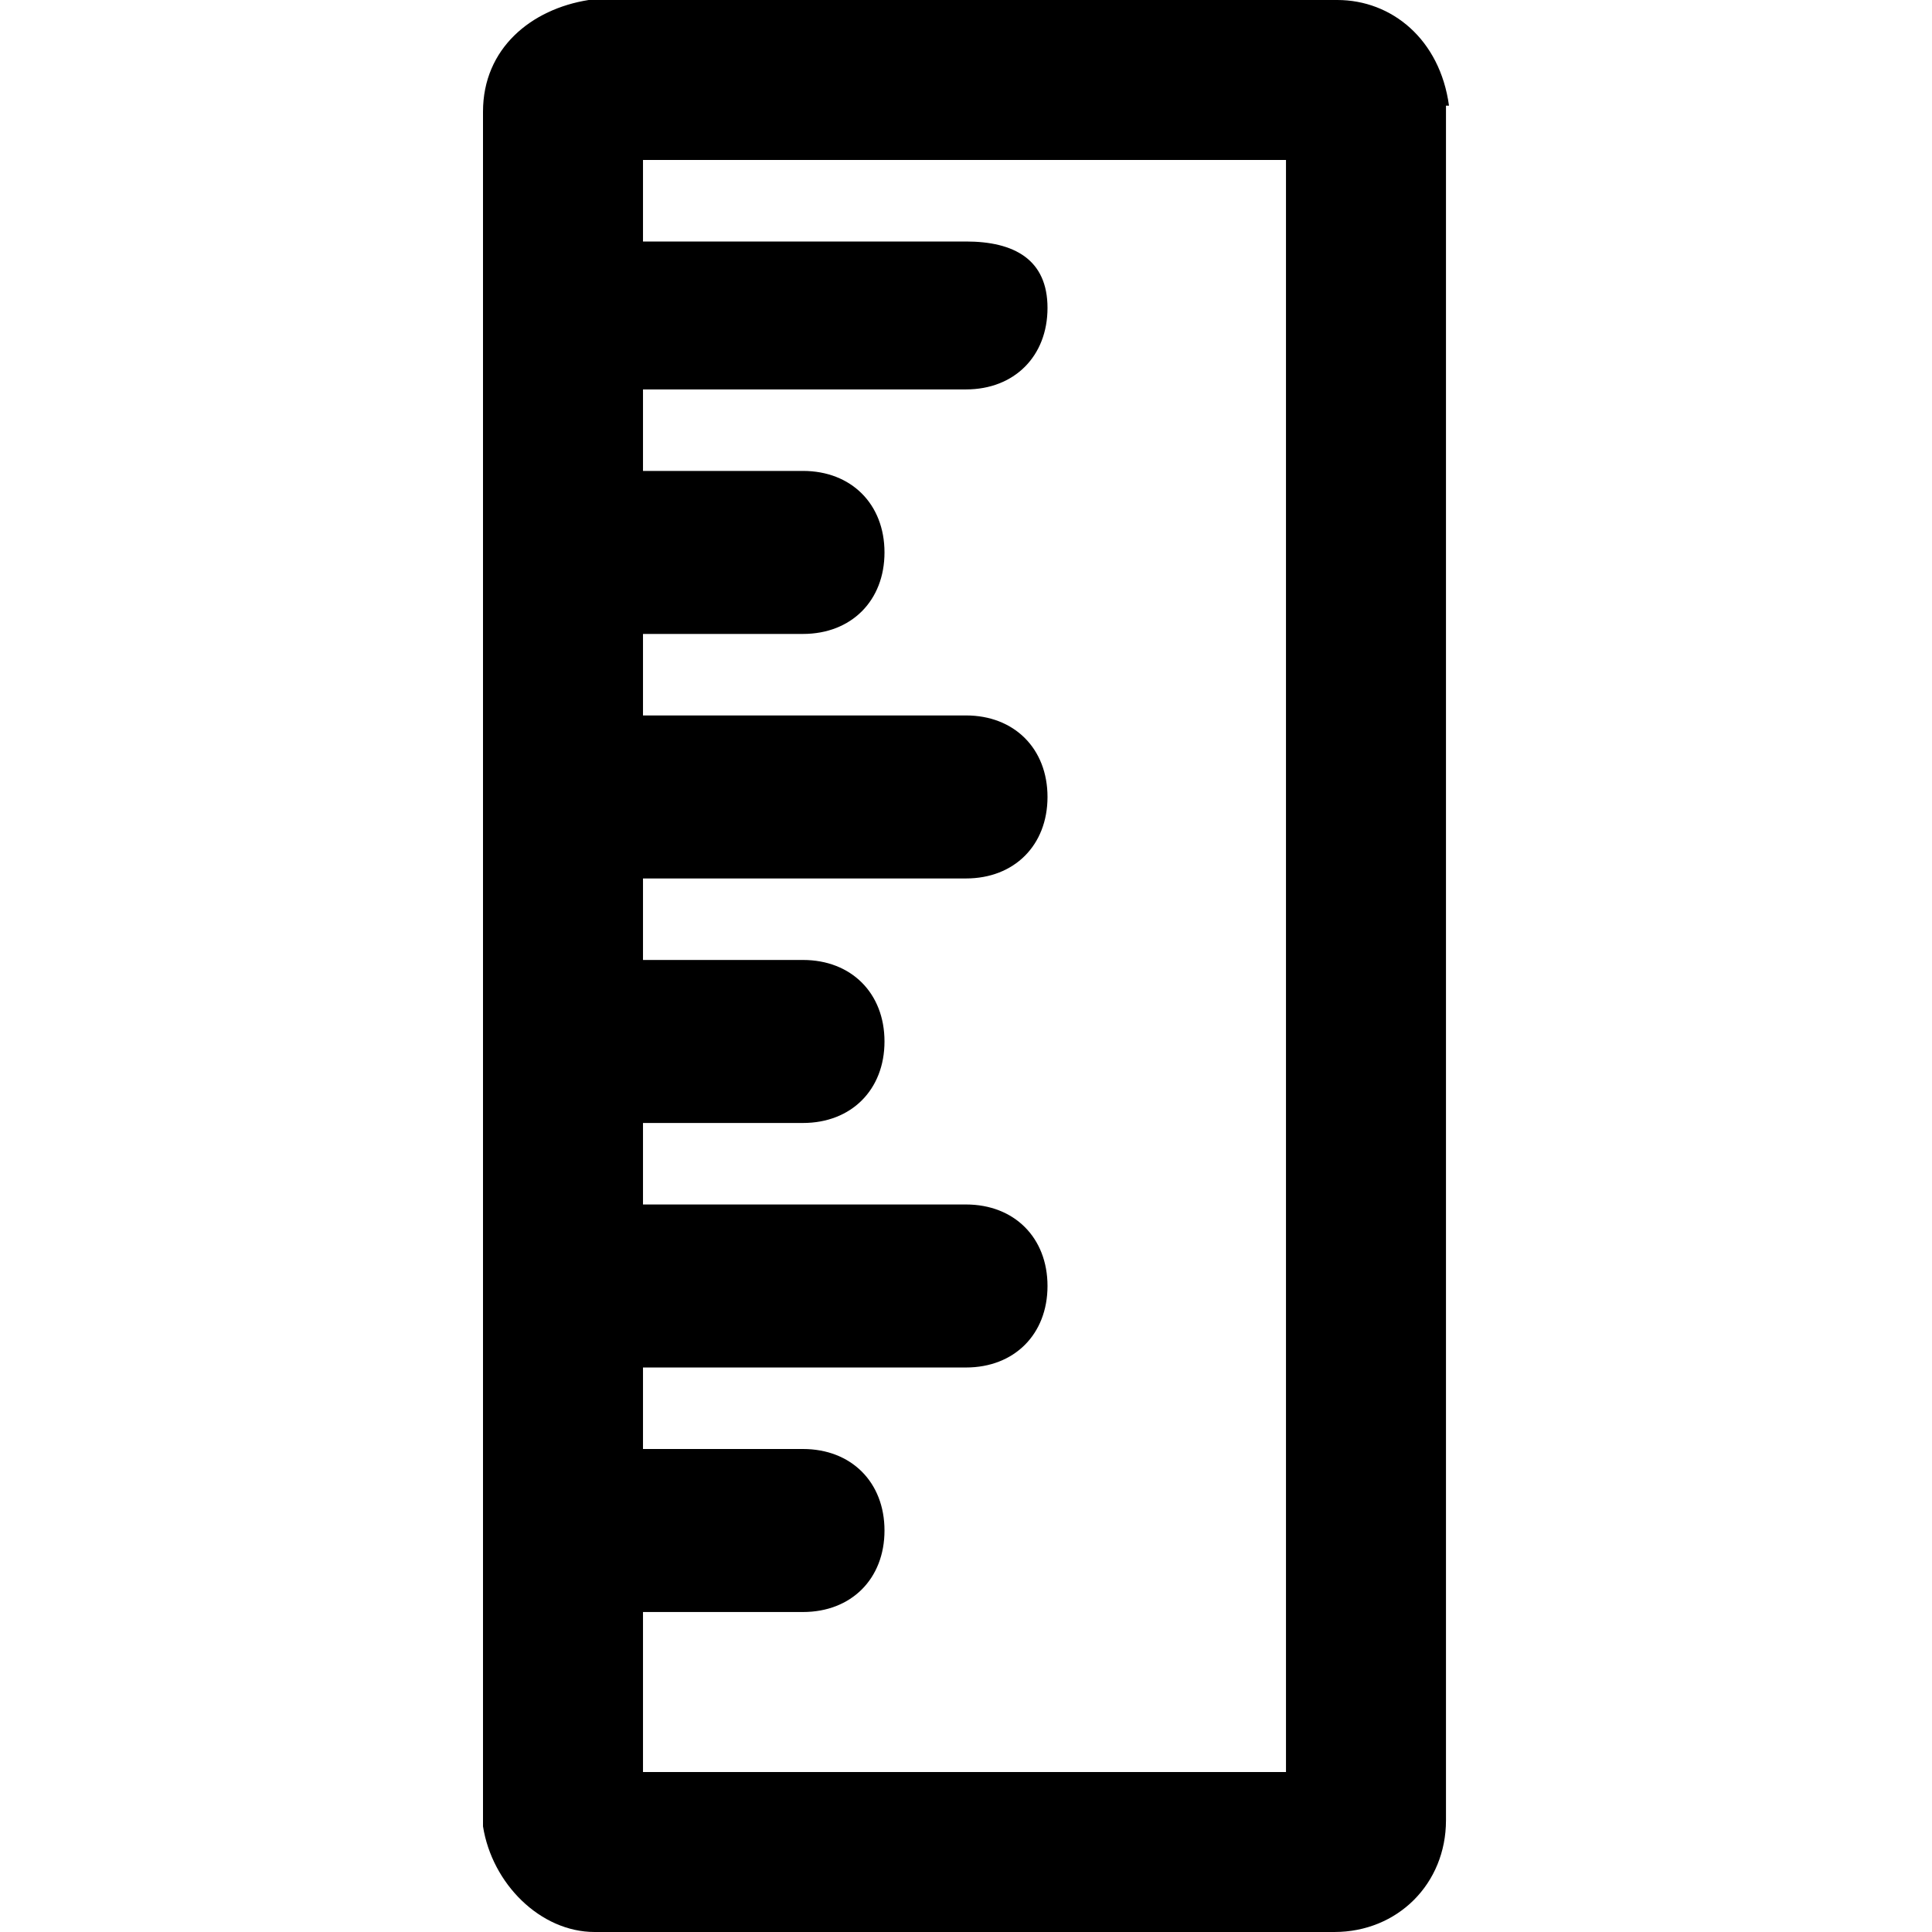 <?xml version="1.0" encoding="utf-8"?>
<!-- Generator: Adobe Illustrator 23.0.0, SVG Export Plug-In . SVG Version: 6.00 Build 0)  -->
<svg version="1.1" id="Layer_1" xmlns="http://www.w3.org/2000/svg" xmlns:xlink="http://www.w3.org/1999/xlink" x="0px" y="0px"
	 viewBox="0 0 64 64" style="enable-background:new 0 0 64 64;" xml:space="preserve">
<path d="M48,3.5C47.7,1.3,46.1,0,44.3,0H19.5C17.6,0.3,16,1.6,16,3.7v6.9l0,0l0,0v8l0,0l0,0v8l0,0l0,0v8l0,0l0,0v8l0,0l0,0v8l0,0
	l0,0v9.9c0.3,1.9,1.9,3.5,3.7,3.5h24.5c2.1,0,3.7-1.6,3.7-3.7V3.5z M42.7,58.7H21.3v-5.3h5.3c1.6,0,2.7-1.1,2.7-2.7
	c0-1.6-1.1-2.7-2.7-2.7h-5.3v-2.7H32c1.6,0,2.7-1.1,2.7-2.7c0-1.6-1.1-2.7-2.7-2.7H21.3v-2.7h5.3c1.6,0,2.7-1.1,2.7-2.7
	c0-1.6-1.1-2.7-2.7-2.7h-5.3v-2.7H32c1.6,0,2.7-1.1,2.7-2.7c0-1.6-1.1-2.7-2.7-2.7H21.3v-2.7h5.3c1.6,0,2.7-1.1,2.7-2.7
	c0-1.6-1.1-2.7-2.7-2.7h-5.3v-2.7H32c1.6,0,2.7-1.1,2.7-2.7S33.6,8,32,8H21.3V5.3h21.3V58.7z"/>
</svg>
